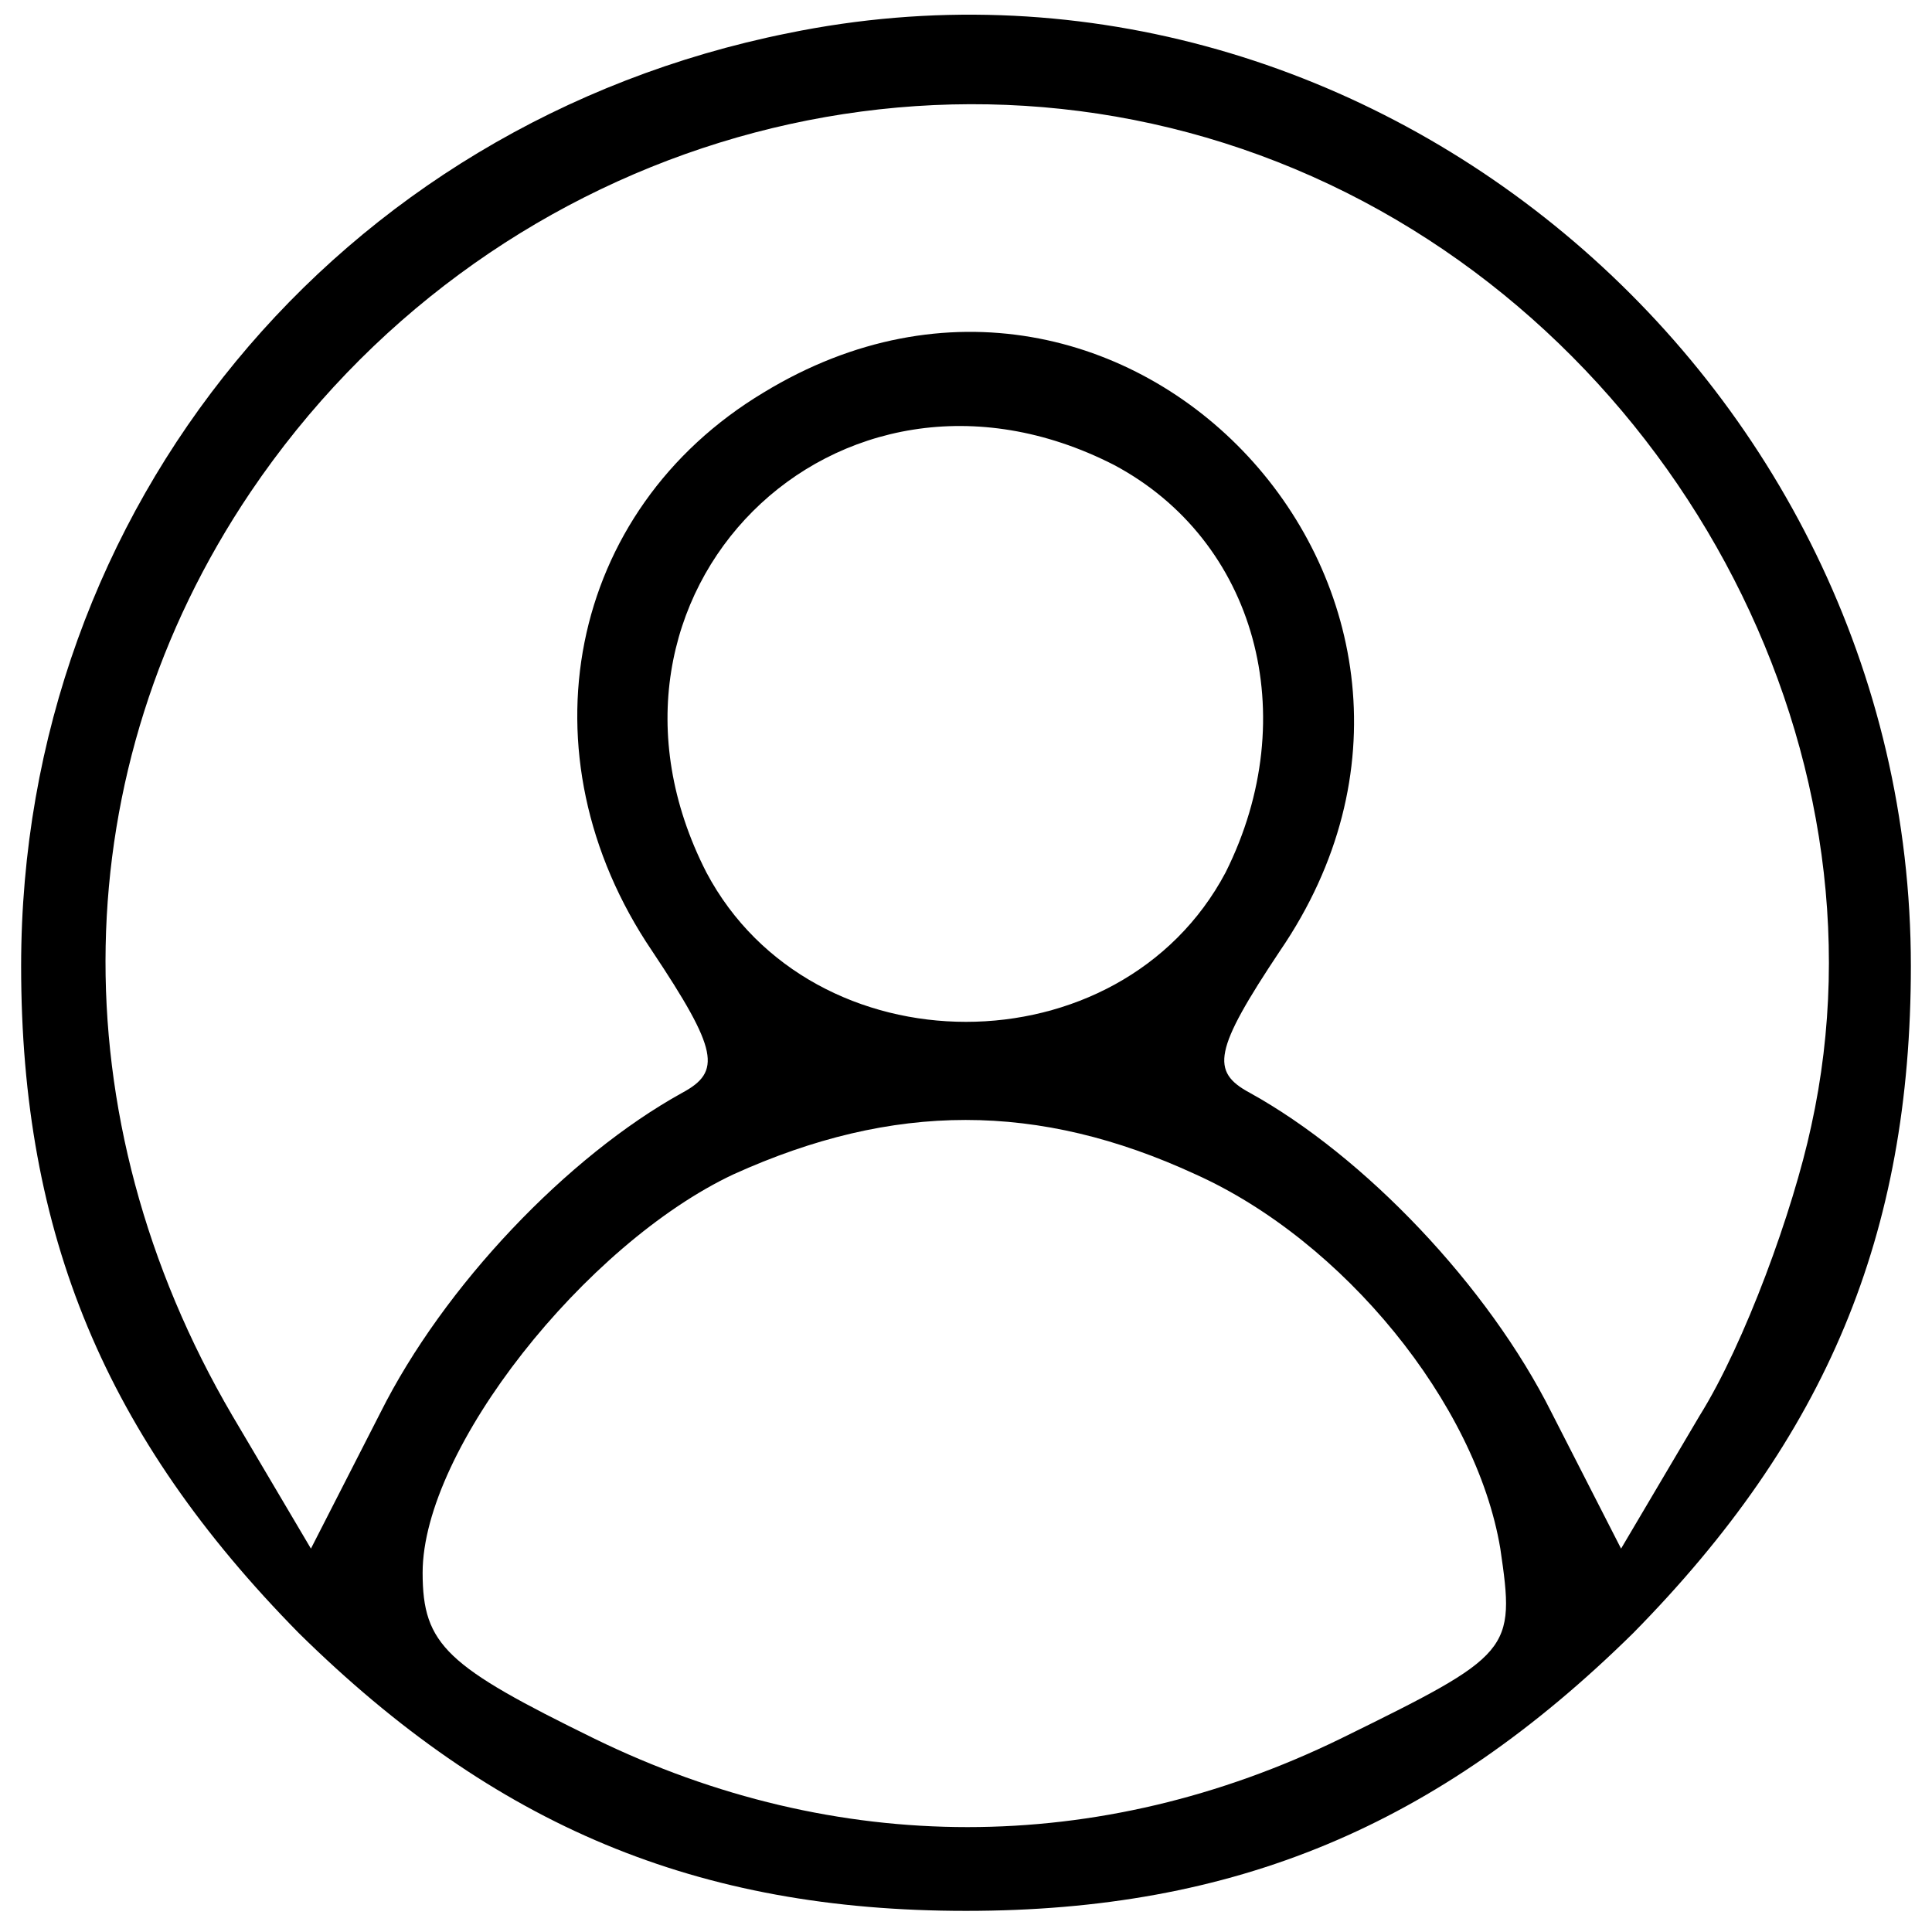 <?xml version="1.0" standalone="no"?>
<!DOCTYPE svg PUBLIC "-//W3C//DTD SVG 20010904//EN"
 "http://www.w3.org/TR/2001/REC-SVG-20010904/DTD/svg10.dtd">
<svg version="1.0" xmlns="http://www.w3.org/2000/svg"
 width="64pt" height="64pt" viewBox="0 0 64 64"
 preserveAspectRatio="xMidYMid meet">

<g transform="translate(0,64) scale(0.1,-0.1)"
fill="#000000" stroke="none">
<path d="M261 629 c-149 -30 -254 -157 -254 -309 0 -89 28 -156 92 -221 65
-64 132 -92 221 -92 89 0 156 28 221 92 64 65 92 132 92 221 0 196 -182 348
-372 309z m168 -45 c124 -52 199 -190 171 -317 -6 -28 -22 -72 -37 -96 l-26
-44 -23 45 c-21 42 -62 85 -100 106 -13 7 -12 14 10 47 80 117 -51 258 -171
185 -65 -39 -81 -120 -37 -185 22 -33 23 -40 10 -47 -38 -21 -79 -64 -100
-106 l-23 -45 -26 44 c-58 99 -56 214 6 306 77 114 222 159 346 107z m-60 -98
c47 -25 63 -83 37 -135 -35 -66 -137 -66 -172 0 -47 92 43 182 135 135z m27
-235 c49 -22 93 -76 101 -124 5 -34 4 -35 -53 -63 -80 -39 -167 -39 -247 0
-49 24 -57 31 -57 55 0 41 54 109 103 132 53 24 101 24 153 0z"/>
</g>
</svg>
